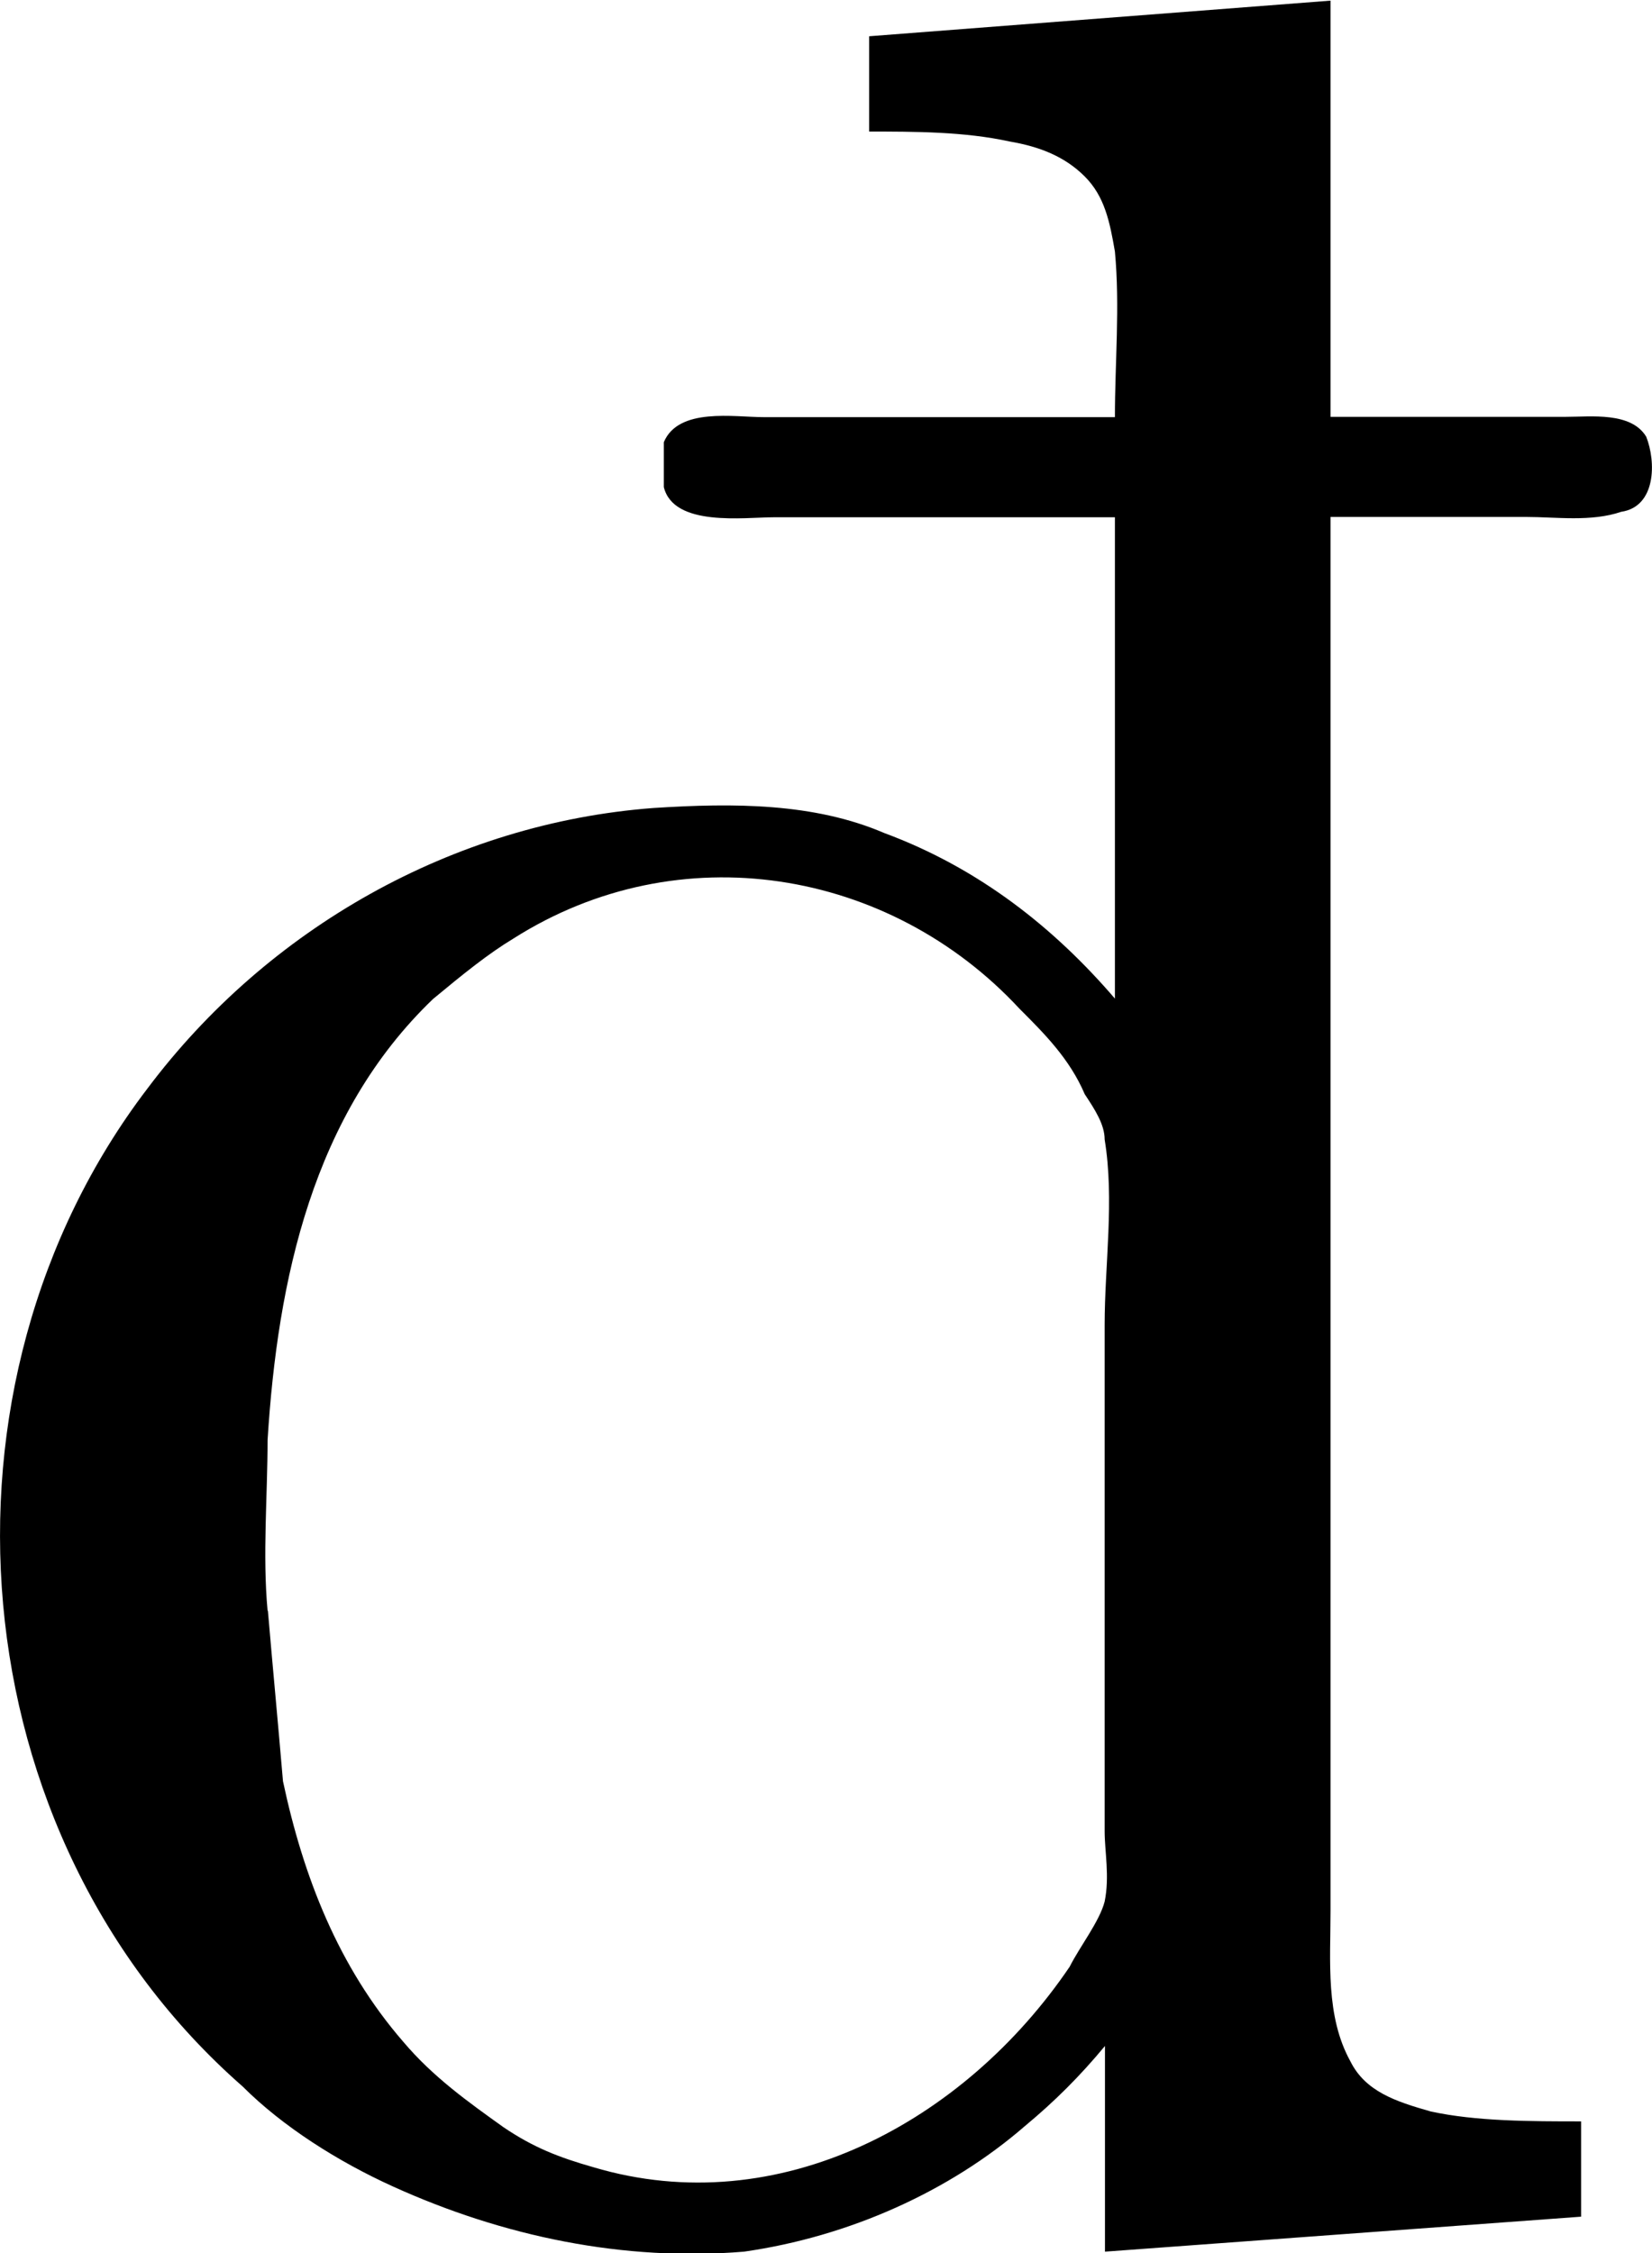 <?xml version="1.0" encoding="UTF-8"?>
<svg fill="#000000" version="1.1" viewBox="0 0 5.149 7.022" xmlns="http://www.w3.org/2000/svg" xmlns:xlink="http://www.w3.org/1999/xlink">
<defs>
<g id="a">
<path d="m3.047-6.812v0.297c0.141 0 0.297 0 0.438 0.031 0.094 0.016 0.172 0.047 0.234 0.109s0.078 0.141 0.094 0.234c0.016 0.172 0 0.344 0 0.516h-1.094c-0.094 0-0.266-0.031-0.312 0.078v0.078 0.062c0.031 0.125 0.25 0.094 0.344 0.094h1.062v1.5c-0.188-0.219-0.422-0.406-0.719-0.516-0.219-0.094-0.469-0.094-0.719-0.078-0.625 0.047-1.203 0.375-1.578 0.875-0.703 0.922-0.594 2.328 0.297 3.109 0.125 0.125 0.297 0.234 0.469 0.312 0.344 0.156 0.719 0.234 1.094 0.203 0.328-0.047 0.641-0.188 0.875-0.391 0.094-0.078 0.172-0.156 0.25-0.25v0.641l1.484-0.109v-0.297c-0.156 0-0.328 0-0.469-0.031-0.109-0.031-0.203-0.062-0.25-0.156-0.078-0.141-0.062-0.312-0.062-0.469v-4.344h0.609c0.094 0 0.203 0.016 0.297-0.016 0.109-0.016 0.109-0.156 0.078-0.234-0.047-0.078-0.172-0.062-0.25-0.062h-0.734v-1.297zm-1.875 4.906c-0.016-0.172 0-0.359 0-0.531 0.031-0.5 0.141-1.016 0.516-1.375 0.094-0.078 0.172-0.141 0.25-0.188 0.516-0.328 1.172-0.219 1.578 0.219 0.078 0.078 0.156 0.156 0.203 0.266 0.031 0.047 0.062 0.094 0.062 0.141 0.031 0.188 0 0.391 0 0.578v1.578c0 0.062 0.016 0.141 0 0.219-0.016 0.062-0.078 0.141-0.109 0.203-0.328 0.484-0.906 0.797-1.484 0.625-0.109-0.031-0.188-0.062-0.281-0.125-0.109-0.078-0.219-0.156-0.312-0.266-0.203-0.234-0.312-0.516-0.375-0.812-0.016-0.188-0.031-0.344-0.047-0.531z"/>
</g>
</defs>
<g transform="translate(-149.05 -127.84)">
<use x="148.712" y="134.765" xlink:href="#a"/>
</g>
</svg>
